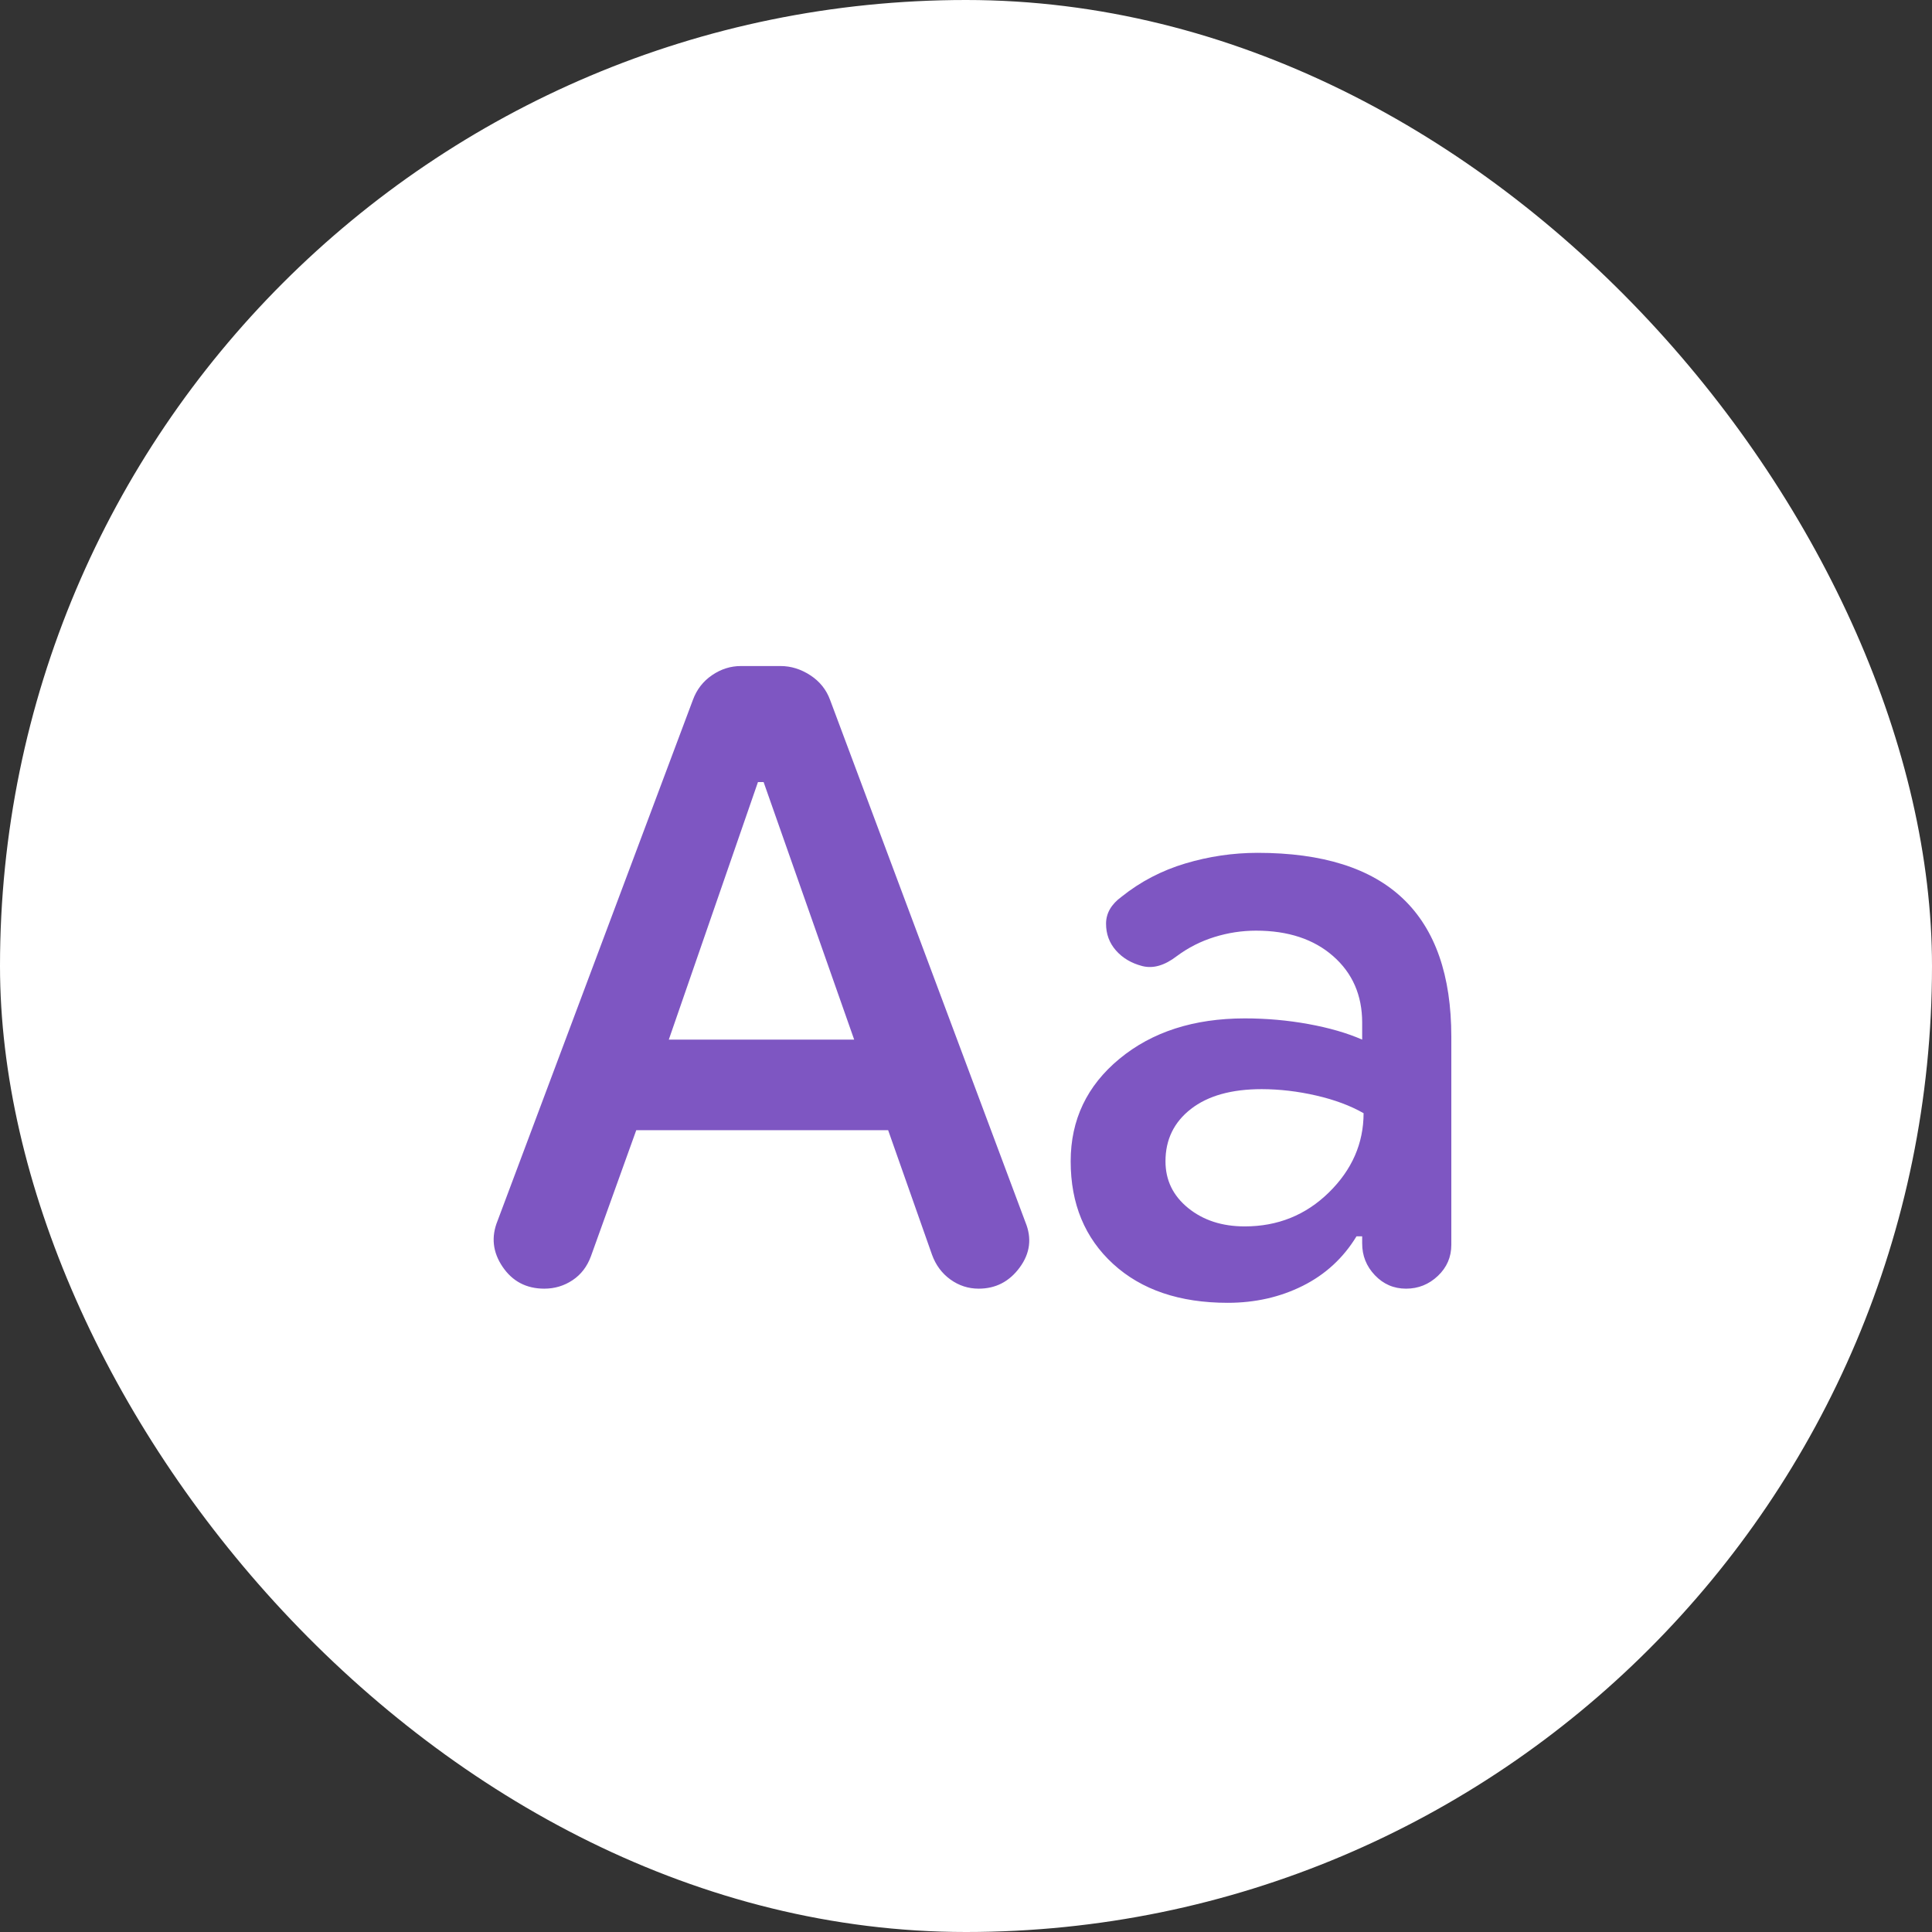 <svg xmlns="http://www.w3.org/2000/svg" fill="none" viewBox="0 0 512 512"><rect x="0" y="0" width="512" height="512" fill="#333333" stroke="none"/><rect width="512" height="512" fill="#fff" rx="256"/><path fill="#7E56C2" d="m168.616 299.509-12 33.375c-1 2.75-2.625 4.875-4.875 6.375s-4.75 2.25-7.5 2.25c-4.75 0-8.435-1.935-11.055-5.805-2.62-3.87-3.06-7.935-1.32-12.195l51.75-138c1-2.75 2.69-4.94 5.07-6.57 2.38-1.63 4.94-2.44 7.68-2.43h10.5c2.75 0 5.375.815 7.875 2.445s4.25 3.815 5.25 6.555l51.75 138.375c1.75 4.25 1.25 8.25-1.5 12s-6.375 5.625-10.875 5.625c-2.75 0-5.25-.81-7.5-2.43s-3.875-3.81-4.875-6.57l-11.625-33h-66.75Zm8.625-24h49.125l-24-68.25h-1.5l-23.625 68.25Zm148.125 69.75c-12.75 0-22.875-3.435-30.375-10.305-7.5-6.87-11.25-15.935-11.25-27.195 0-11 4.315-20.06 12.945-27.18 8.63-7.12 19.69-10.685 33.18-10.695 5.75 0 11.375.5 16.875 1.5s10.25 2.375 14.25 4.125v-4.5c0-7.25-2.565-13.125-7.695-17.625-5.13-4.5-11.94-6.75-20.43-6.75-3.75 0-7.435.565-11.055 1.695-3.62 1.13-6.935 2.815-9.945 5.055-3.25 2.5-6.31 3.375-9.18 2.625s-5.185-2.125-6.945-4.125c-1.76-2-2.635-4.375-2.625-7.125.01-2.75 1.385-5.125 4.125-7.125 5-4 10.625-6.935 16.875-8.805s12.625-2.81 19.125-2.82c17.25 0 30.125 4.065 38.625 12.195 8.5 8.13 12.75 20.315 12.75 36.555v55.125c0 3.25-1.19 6-3.57 8.25s-5.19 3.375-8.43 3.375c-3.24 0-5.99-1.185-8.25-3.555s-3.385-5.185-3.375-8.445v-1.875h-1.5c-3.5 5.75-8.25 10.125-14.25 13.125s-12.625 4.5-19.875 4.5Zm4.5-20.25c8.75 0 16.185-3 22.305-9 6.12-6 9.185-13 9.195-21-3.5-2-7.685-3.56-12.555-4.68-4.87-1.12-9.685-1.685-14.445-1.695-8 0-14.25 1.75-18.75 5.25s-6.75 8.125-6.75 13.875c0 5 2 9.125 6 12.375s9 4.875 15 4.875Z"/></svg>